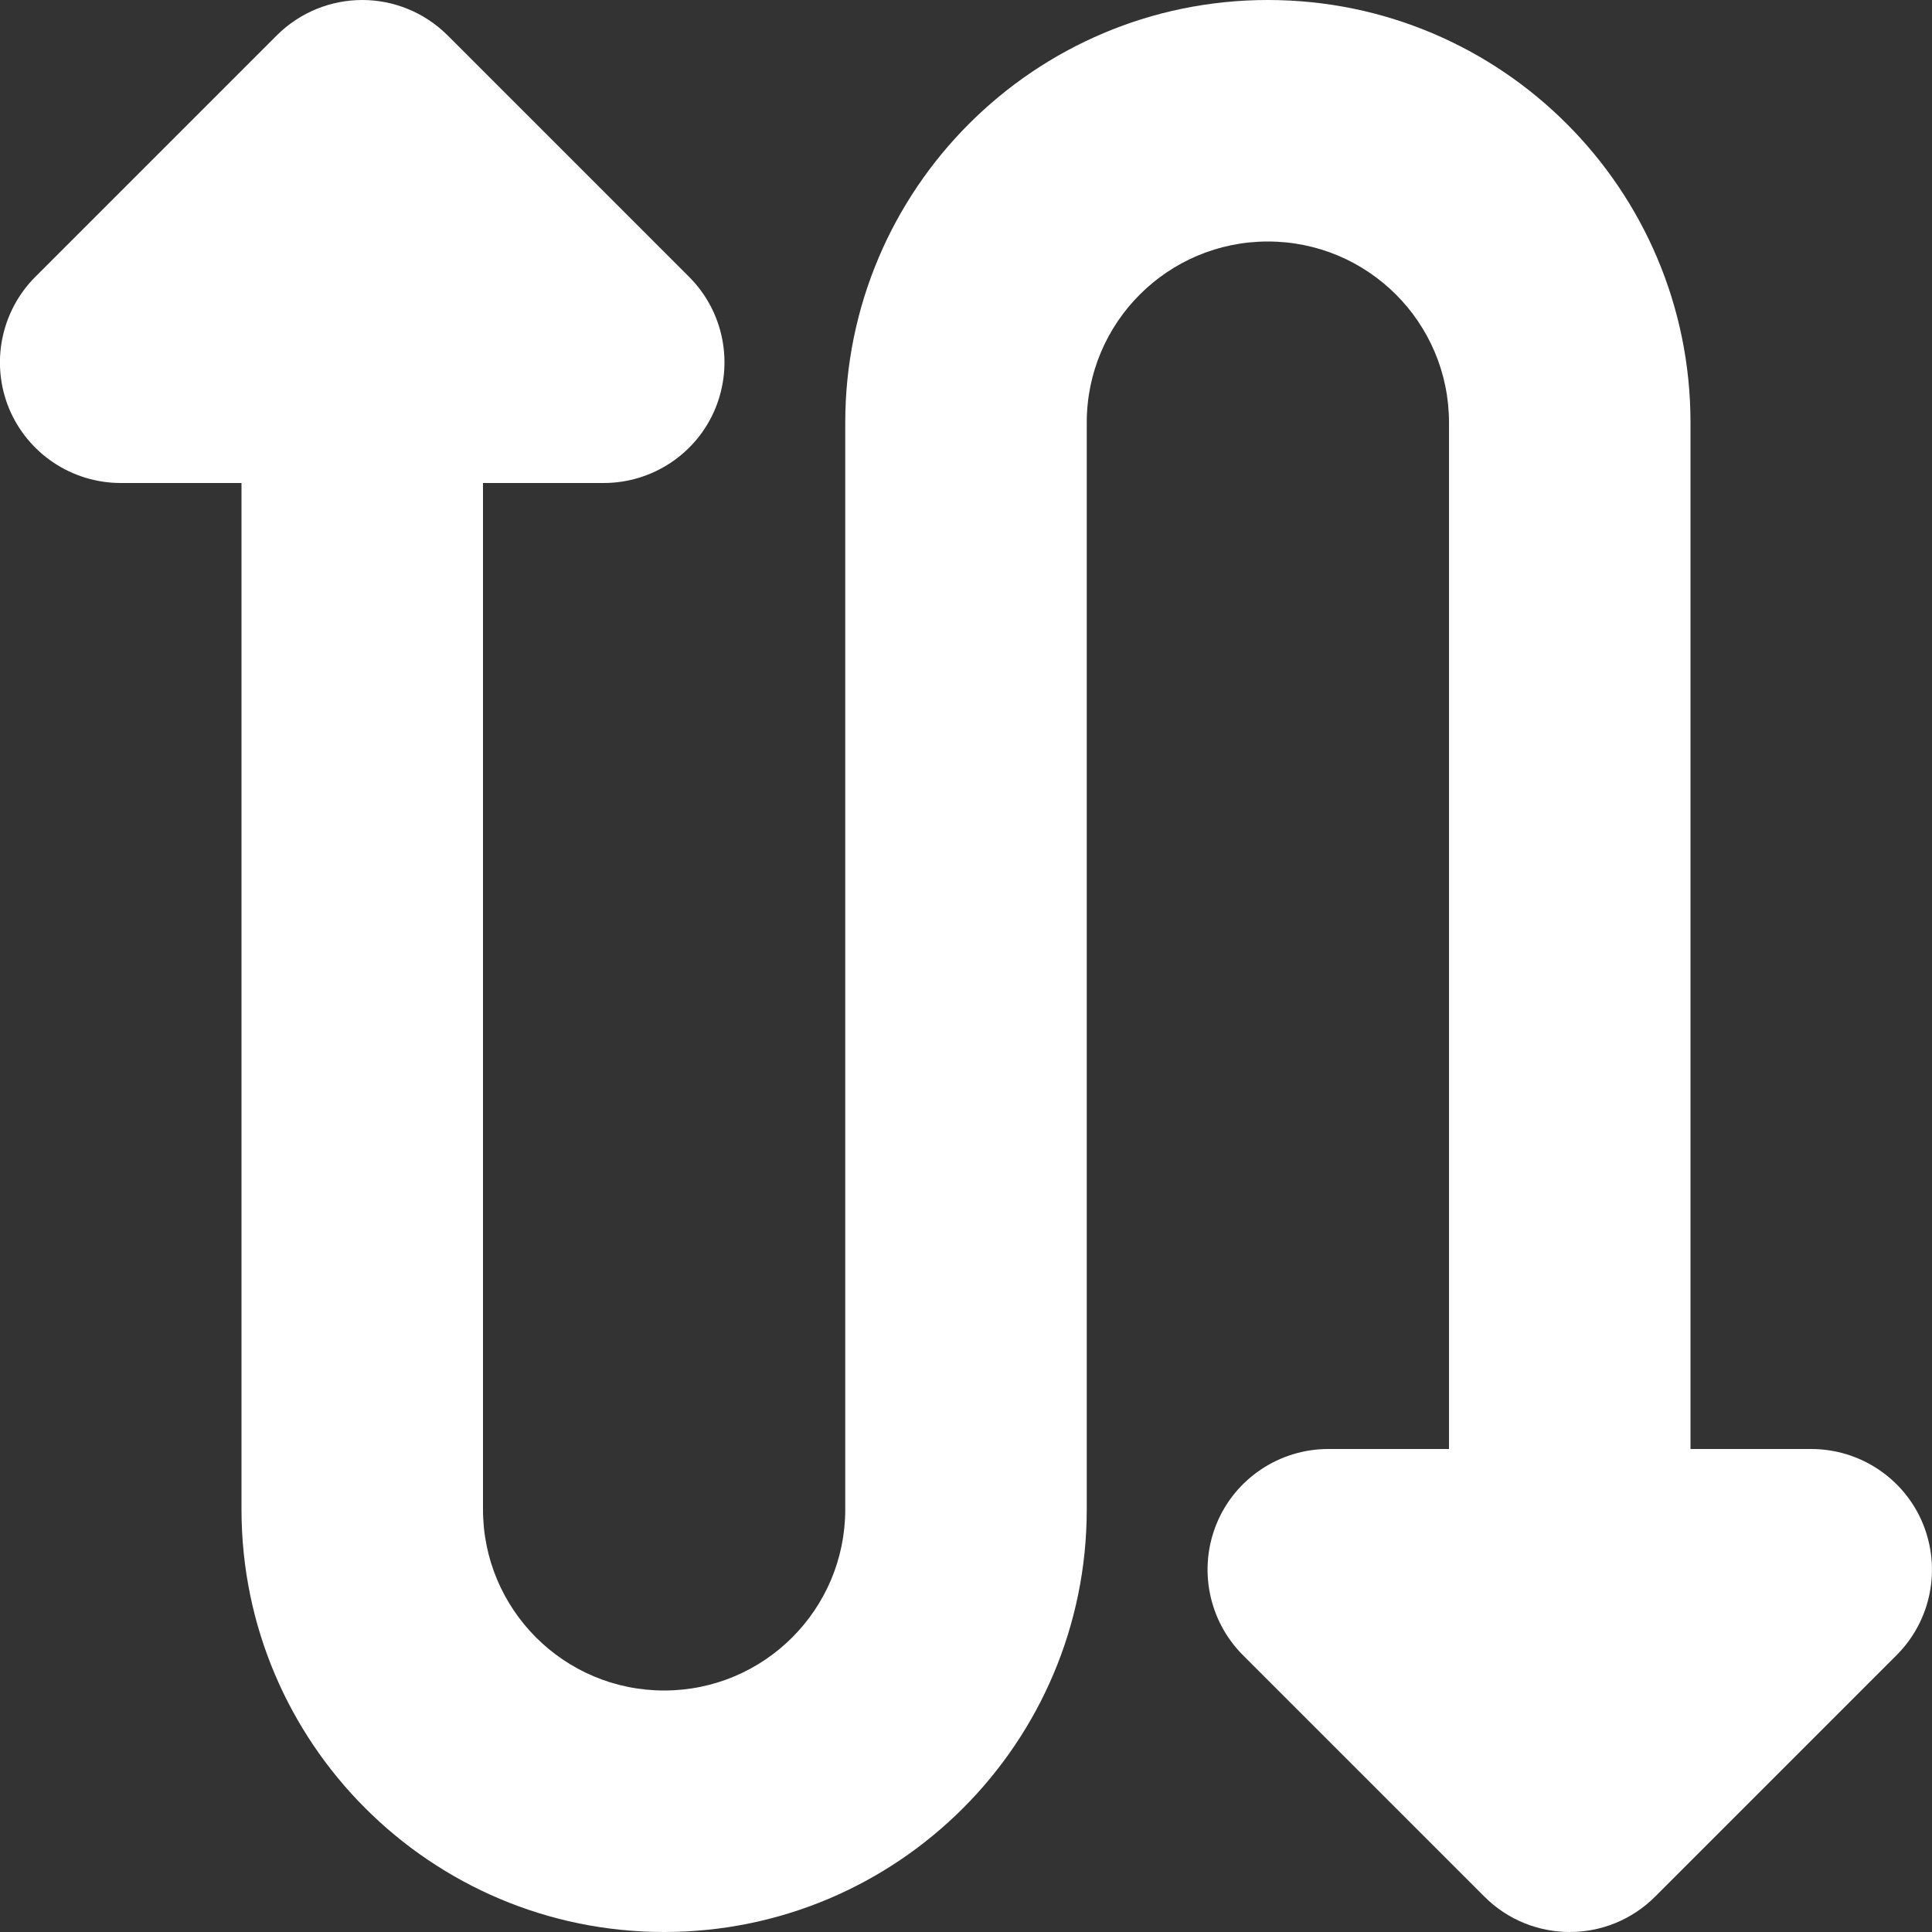 <?xml version="1.0" encoding="utf-8"?> <!-- Generator: IcoMoon.io --> <!DOCTYPE svg PUBLIC "-//W3C//DTD SVG 1.1//EN" "http://www.w3.org/Graphics/SVG/1.1/DTD/svg11.dtd"> <svg version="1.1" id="Layer_1" xmlns="http://www.w3.org/2000/svg" xmlns:xlink="http://www.w3.org/1999/xlink" x="0px" y="0px" width="48px" height="48px" viewBox="0 0 48 48" enable-background="new 0 0 16 16" xml:space="preserve" fill="#FFFFFF"><rect x="0" y="0" width="48" height="48" fill="#333333" stroke="none"/> <path d="M 47.772,37.851C 47.31,36.732, 46.212,36.00, 45.00,36.00l-3.00,0.00 L42.00,10.50 C 42.00,4.701, 37.299,0.00, 31.50,0.00S 21.00,4.701, 21.00,10.50l0.00,27.00 C 21.00,39.984, 18.987,42.00, 16.50,42.00S 12.00,39.984, 12.00,37.50S 12.00,12.00, 12.00,12.00l3.00,0.00 c 1.212,0.00, 2.31-0.732, 2.772-1.851 c 0.462-1.122, 0.207-2.412-0.651-3.27l-6.00-6.00C 10.533,0.294, 9.765,0.00, 9.00,0.00S 7.464,0.294, 6.876,0.879l-6.00,6.00 c-0.855,0.858-1.113,2.148-0.651,3.27C 0.69,11.268, 1.785,12.00, 3.00,12.00l3.00,0.00 c0.00,0.00,0.00,19.701,0.00,25.50S 10.701,48.00, 16.50,48.00C 22.302,48.00, 27.00,43.299, 27.00,37.50l0.00,-27.00 C 27.00,8.013, 29.016,6.00, 31.50,6.00S 36.00,8.013, 36.00,10.50L36.00,36.00 l-3.00,0.00 c-1.212,0.00-2.31,0.732-2.772,1.851c-0.462,1.122-0.204,2.412, 0.651,3.27l 6.00,6.00 C 37.464,47.706, 38.232,48.00, 39.00,48.00s 1.536-0.294, 2.121-0.879l 6.00-6.00C 47.979,40.263, 48.234,38.973, 47.772,37.851z" ></path></svg>